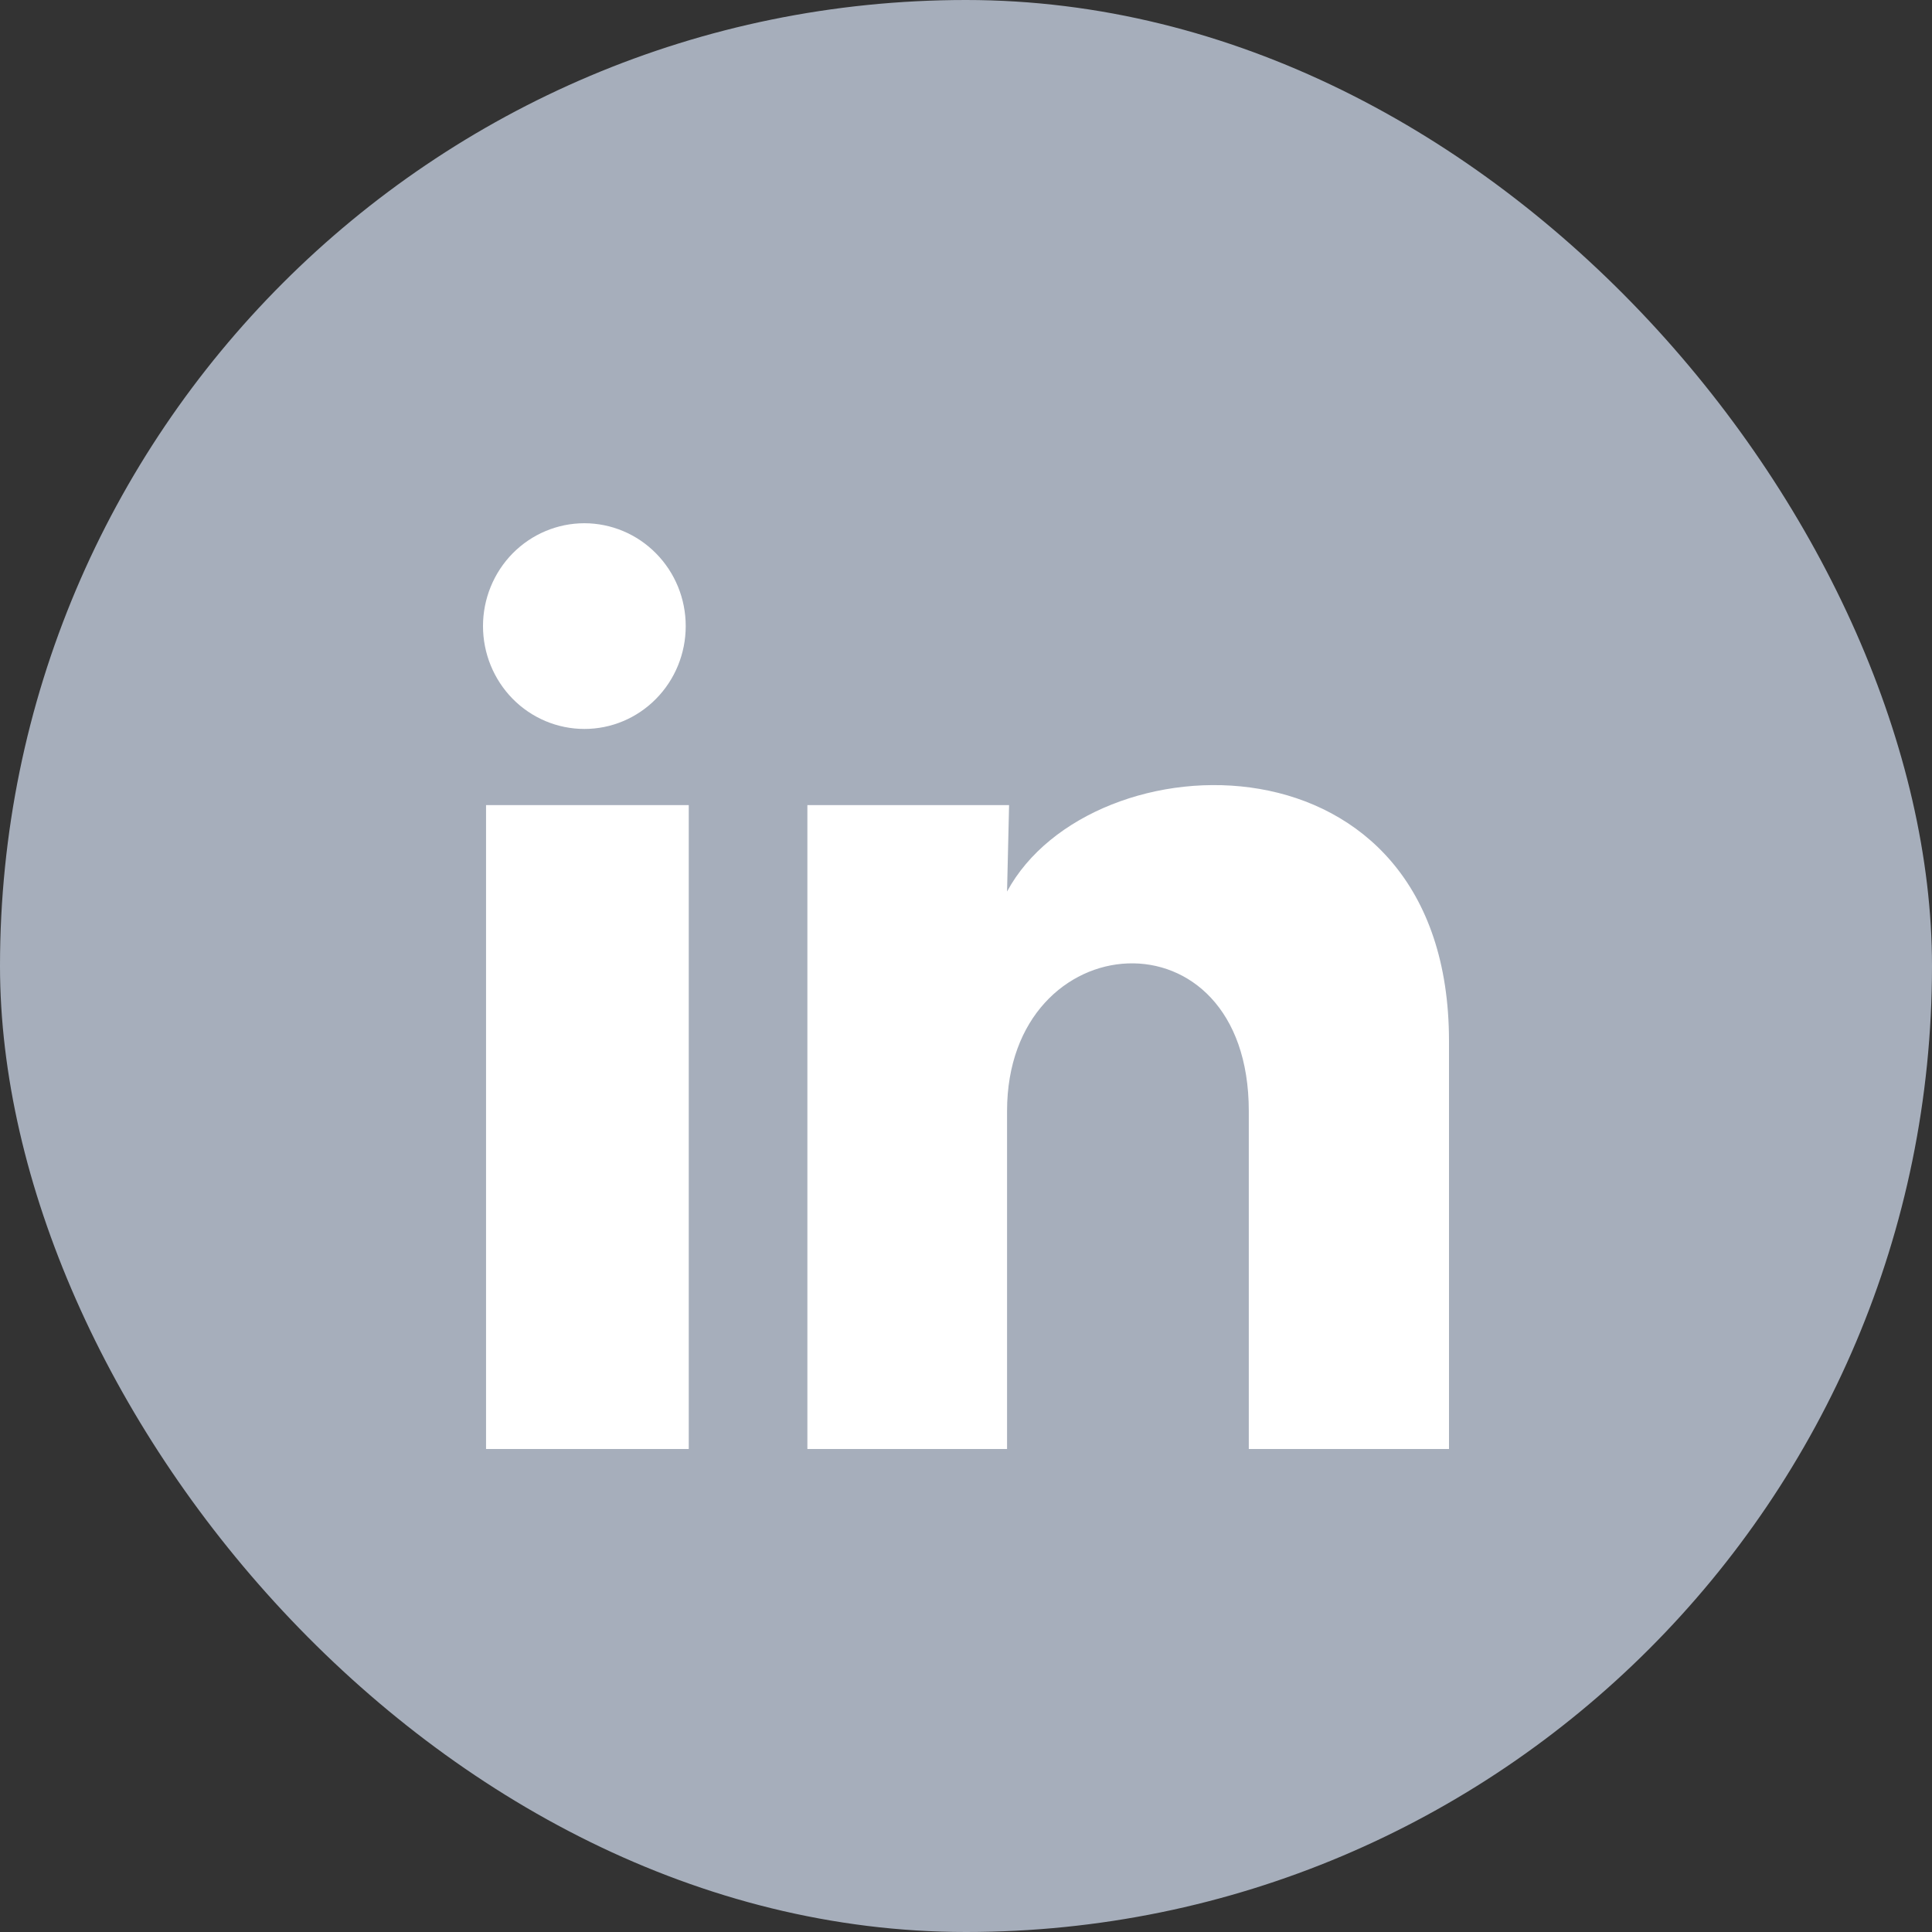 <svg width="40" height="40" viewBox="0 0 40 40" fill="none" xmlns="http://www.w3.org/2000/svg">
<rect x="0" y="0" width="40" height="40" fill="#333333" stroke="none"/>
<rect width="40" height="40" rx="20" fill="#A6AEBB"/>
<path d="M14.197 12.964C14.197 13.529 13.976 14.07 13.582 14.469C13.188 14.869 12.654 15.093 12.098 15.092C11.541 15.092 11.007 14.867 10.614 14.468C10.221 14.068 10 13.527 10 12.962C10 12.397 10.222 11.855 10.615 11.456C11.009 11.057 11.543 10.833 12.1 10.833C12.656 10.834 13.19 11.058 13.583 11.458C13.977 11.857 14.198 12.399 14.197 12.964ZM14.26 16.669H10.063V30H14.26V16.669ZM20.892 16.669H16.716V30H20.85V23.005C20.85 19.108 25.855 18.746 25.855 23.005V30H30V21.556C30 14.987 22.592 15.232 20.85 18.458L20.892 16.669Z" fill="white"/>
</svg>

